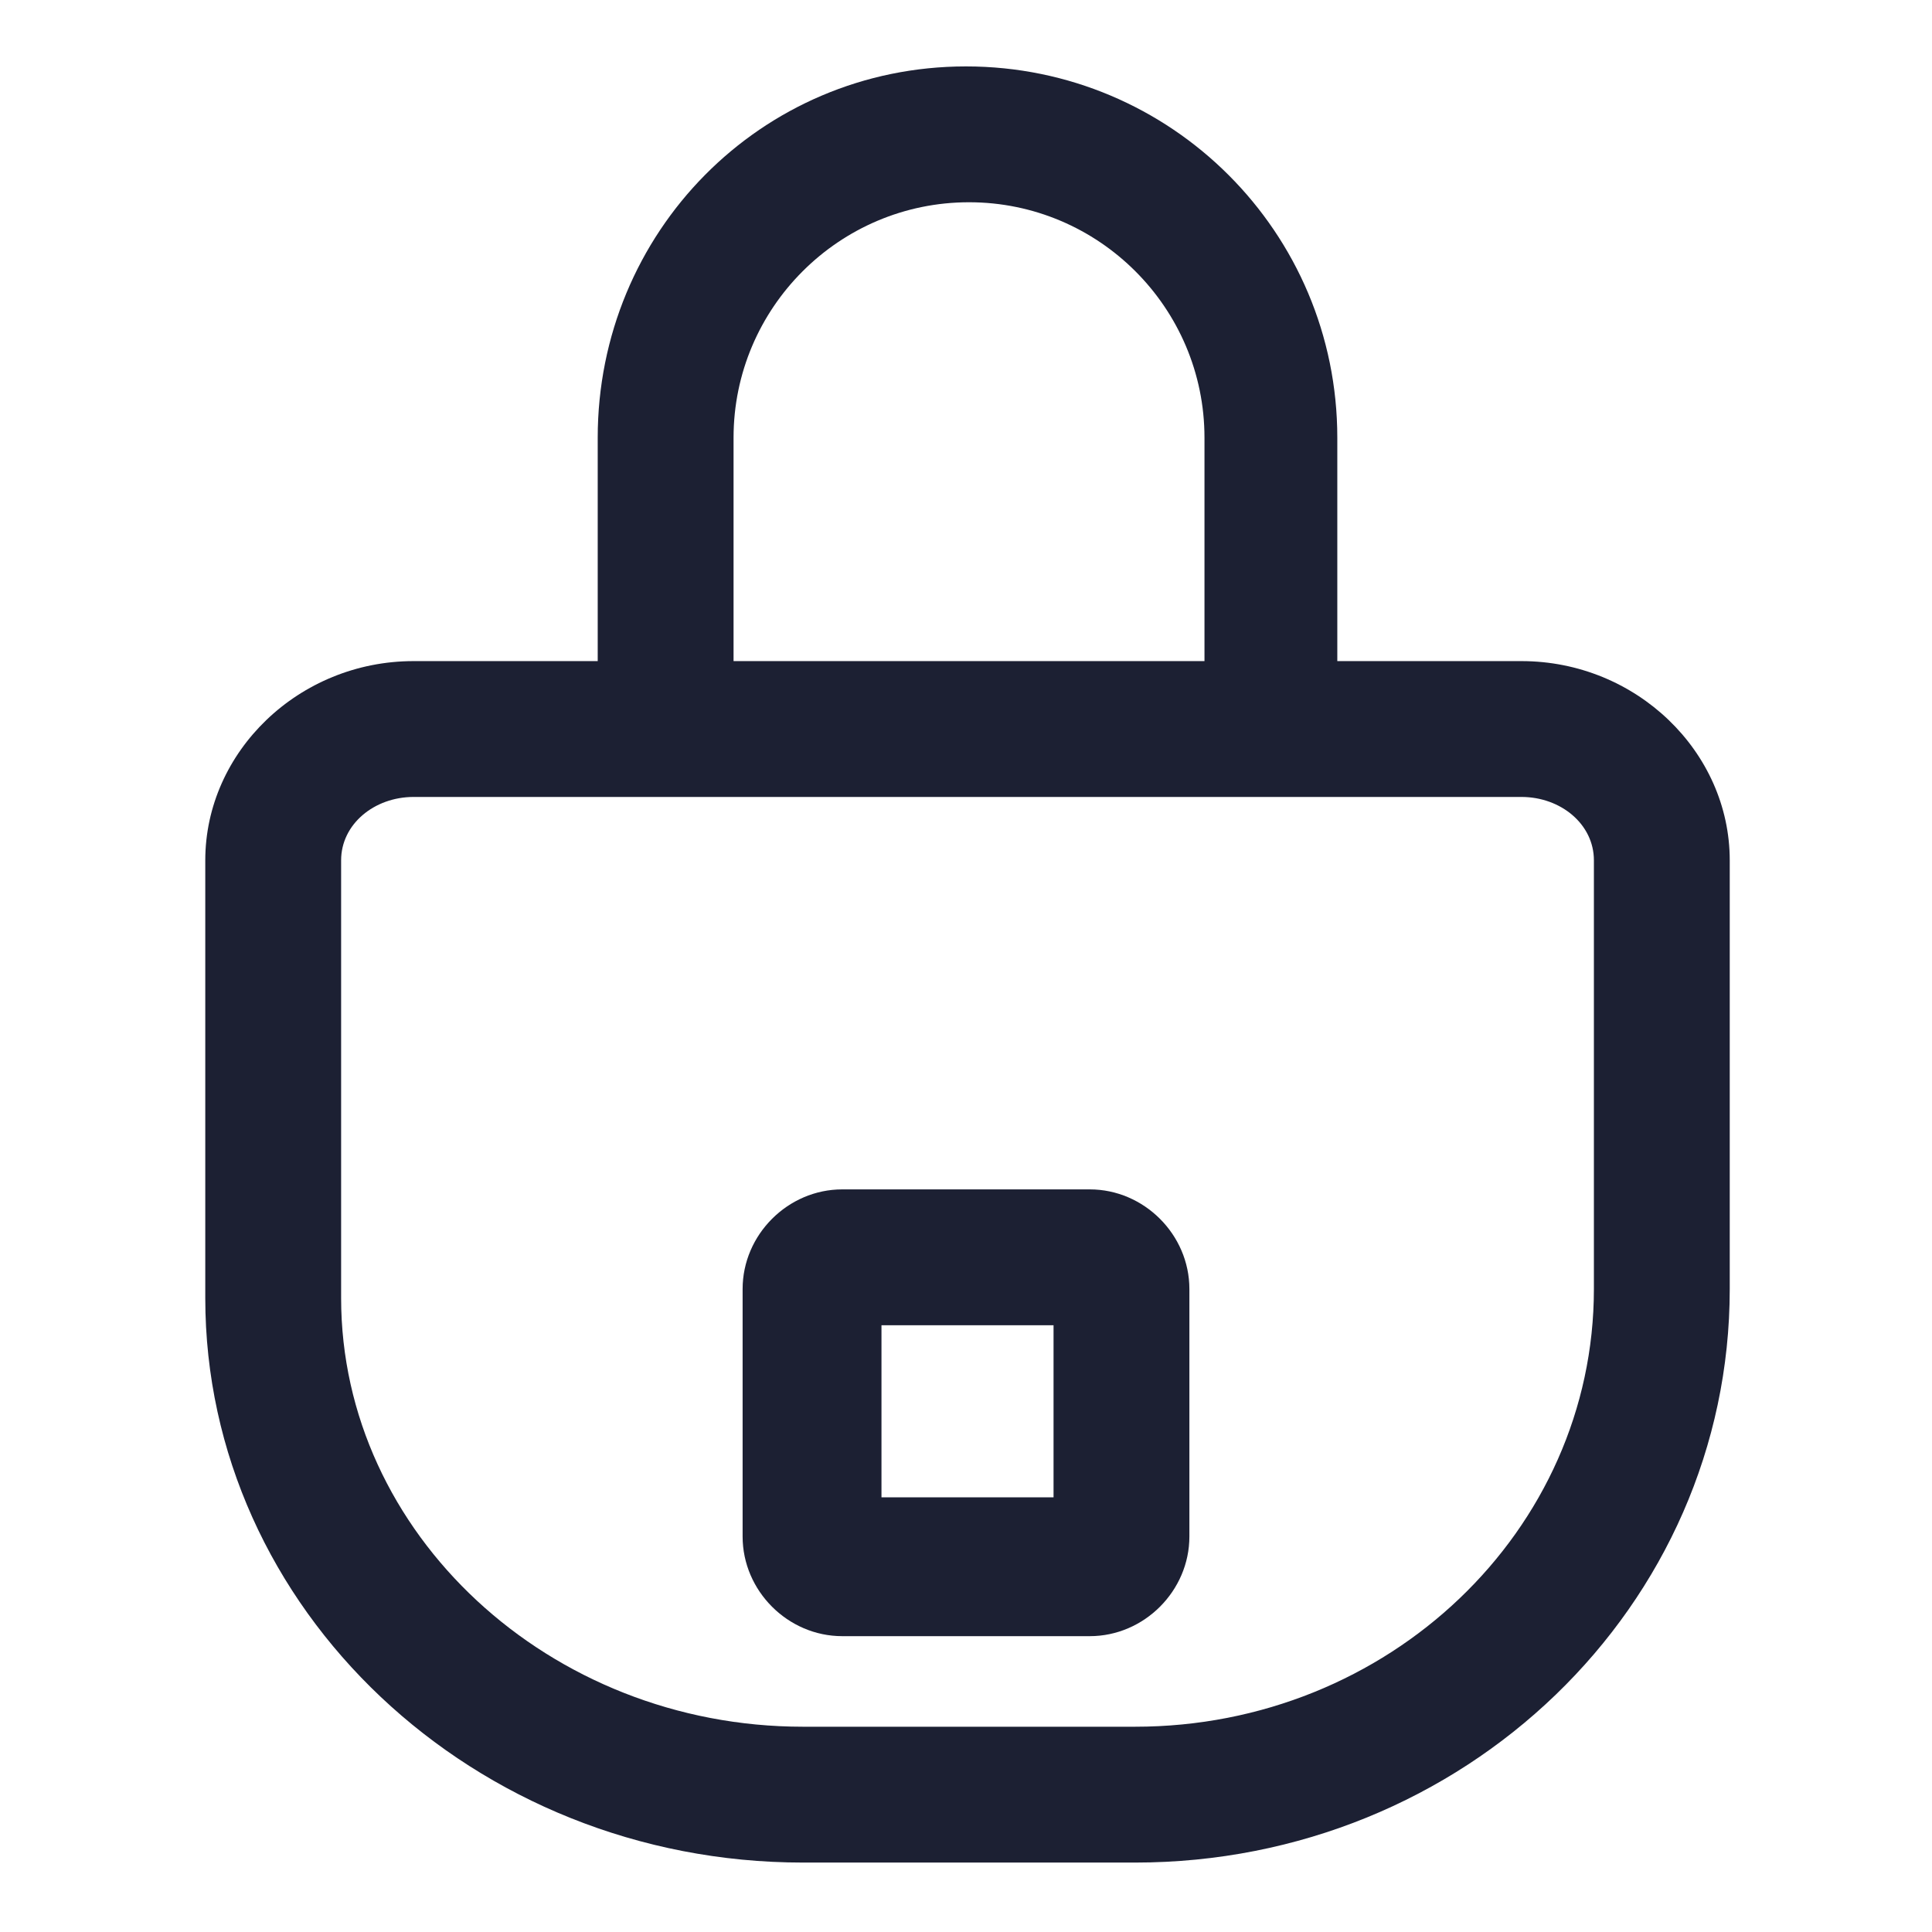 <?xml version="1.0" encoding="utf-8"?><!-- Generator: Adobe Illustrator 22.0.0, SVG Export Plug-In . SVG Version: 6.00 Build 0)  --><svg fill="#1C2033" width="52" height="52" version="1.1" id="lni_lni-lock" xmlns="http://www.w3.org/2000/svg" xmlns:xlink="http://www.w3.org/1999/xlink" x="0px"	 y="0px" viewBox="0 0 64 64" style="enable-background:new 0 0 64 64;" xml:space="preserve"><g>	<path d="M50.4,21.9h-6.1v-7.4c0-6.8-5.5-12.3-12.3-12.3S19.8,7.7,19.8,14.5v7.4h-6.1c-3.8,0-6.9,3-6.9,6.6V43		c0,10.3,8.9,18.7,19.8,18.7h11c10.9,0,19.7-8.5,19.7-19V28.5C57.3,24.9,54.2,21.9,50.4,21.9z M24.3,14.5c0-4.3,3.5-7.8,7.8-7.8		s7.8,3.5,7.8,7.8v7.4H24.3V14.5z M52.8,42.7c0,8-6.8,14.5-15.2,14.5h-11c-8.4,0-15.3-6.4-15.3-14.2V28.5c0-1.2,1.1-2.1,2.4-2.1		h36.7c1.3,0,2.4,0.9,2.4,2.1V42.7z"/>	<path d="M36.1,39.4h-8.2c-1.8,0-3.3,1.5-3.3,3.3v8.2c0,1.8,1.5,3.3,3.3,3.3h8.2c1.8,0,3.3-1.5,3.3-3.3v-8.2		C39.4,40.9,37.9,39.4,36.1,39.4z M34.9,49.6h-5.7v-5.7h5.7V49.6z"/></g></svg>